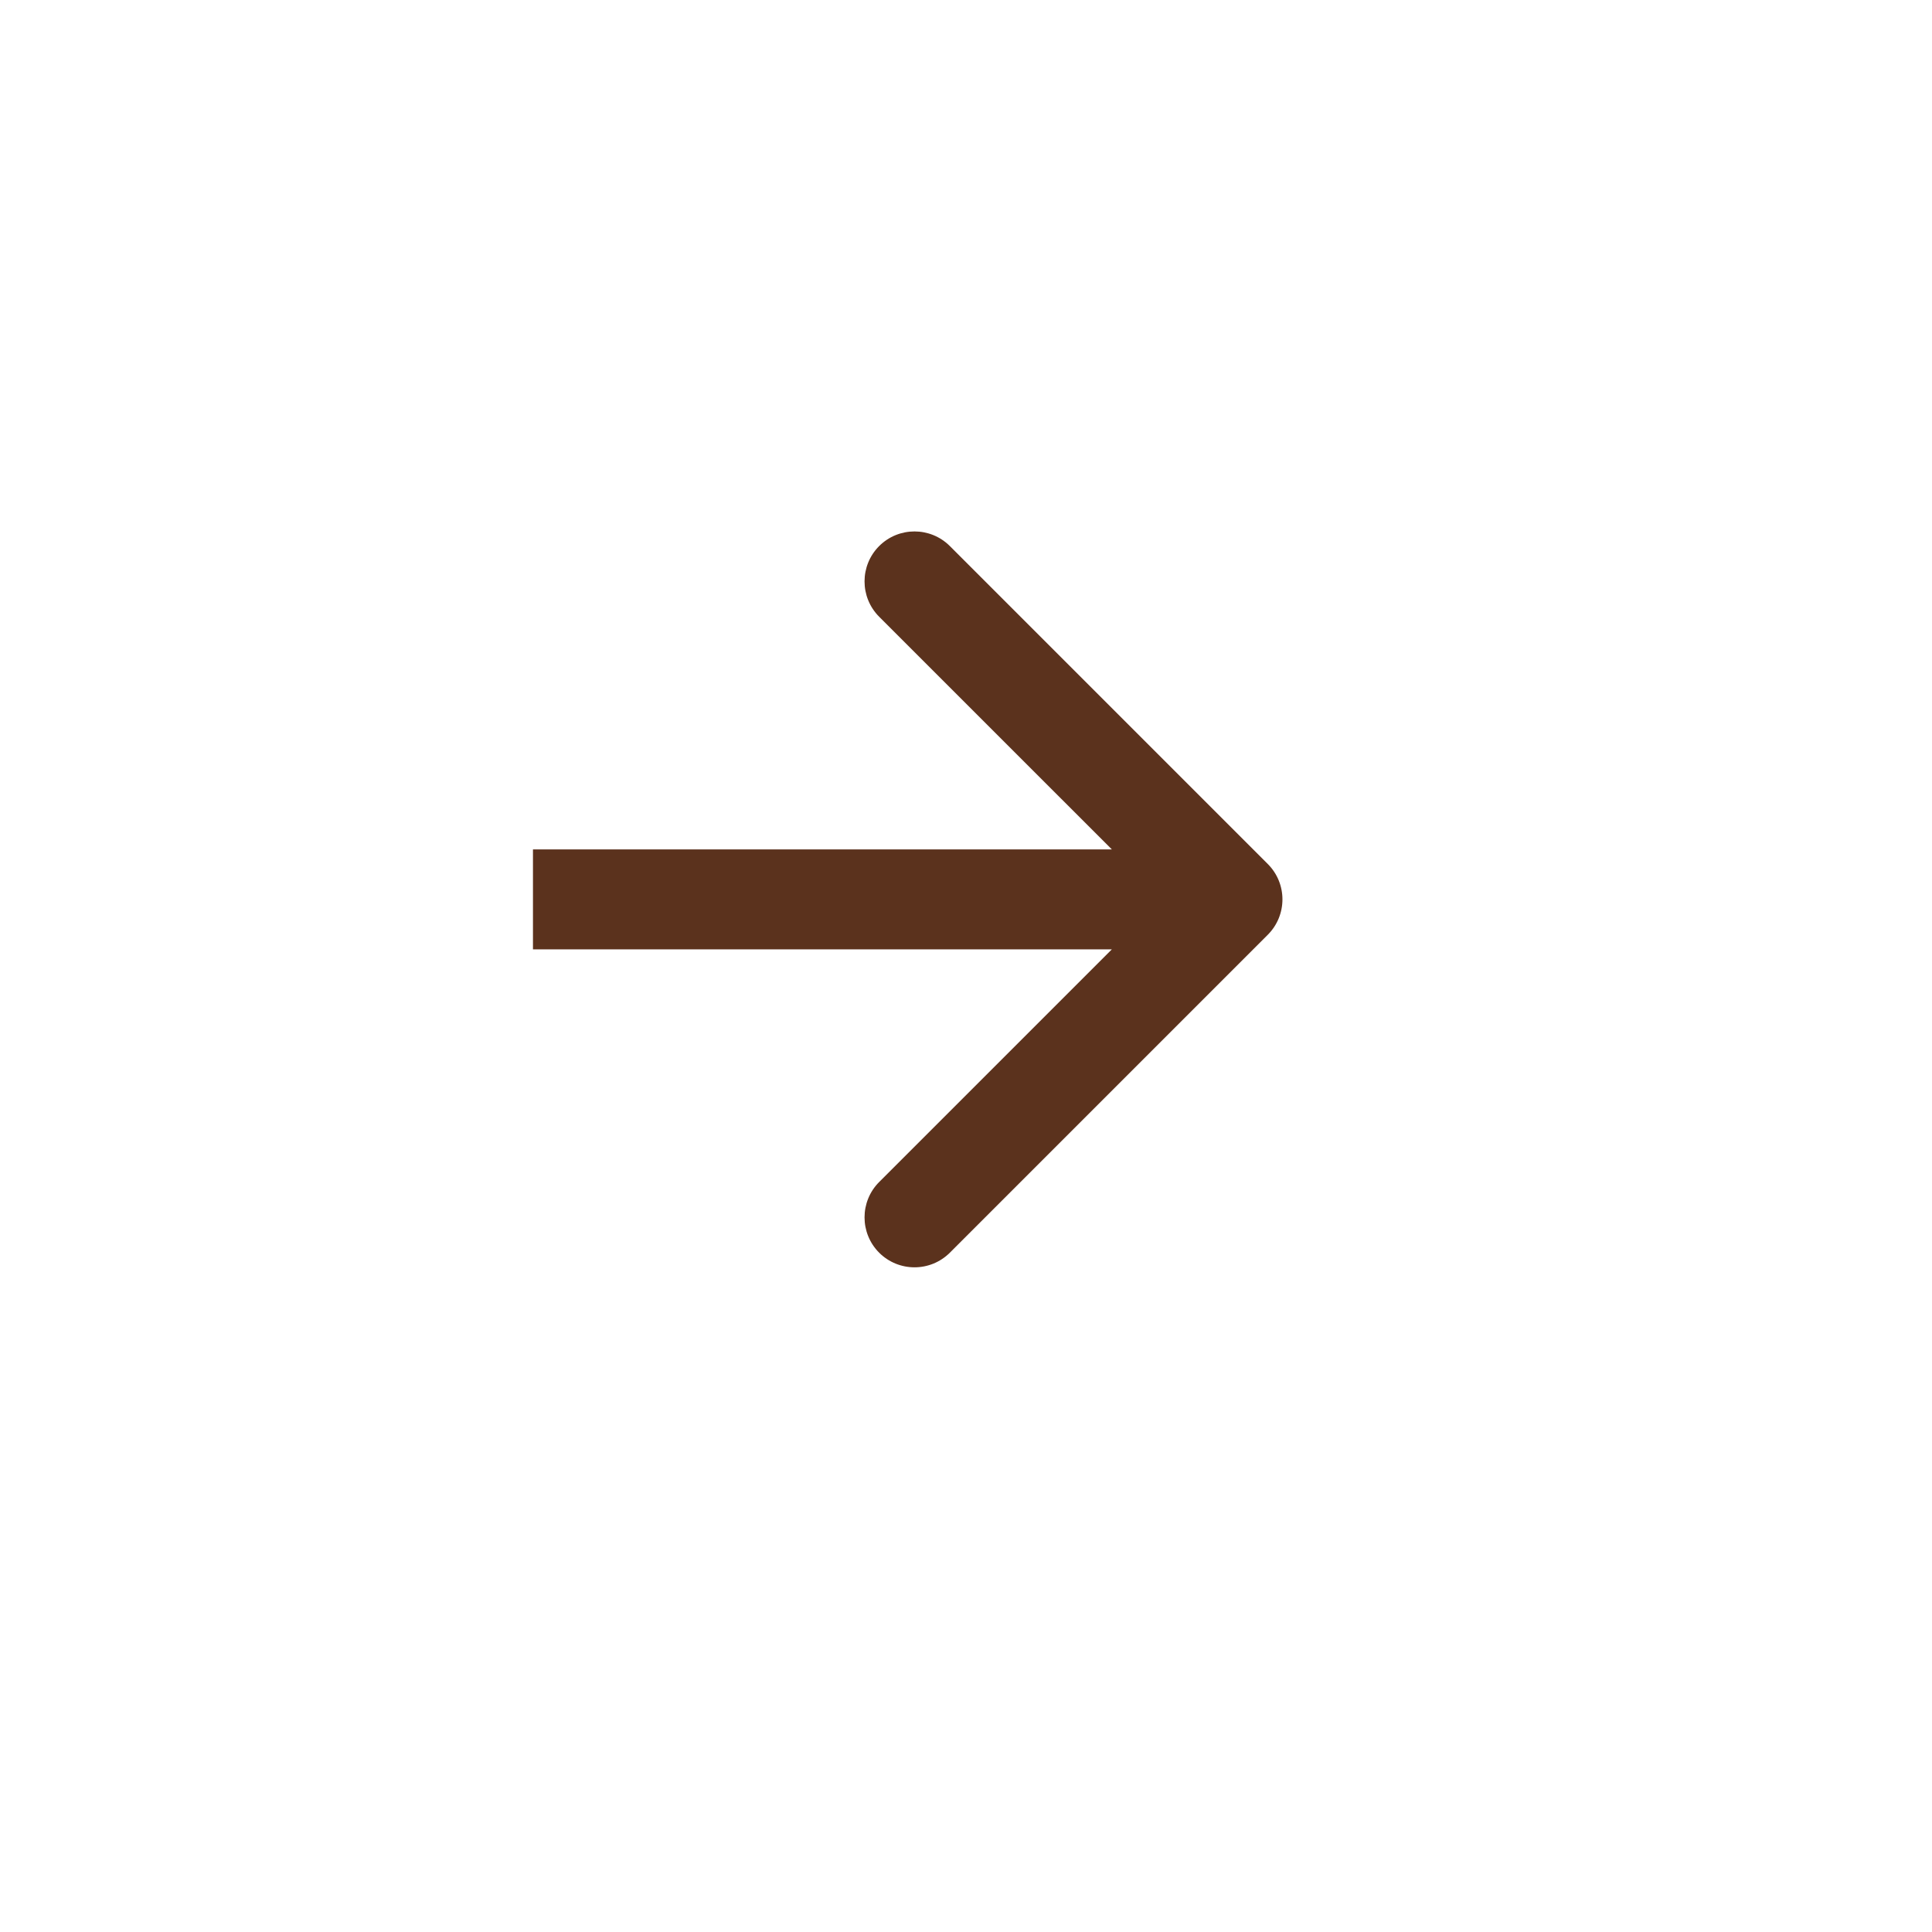 <svg width="58" height="58" viewBox="0 0 58 58" fill="none" xmlns="http://www.w3.org/2000/svg">
    <g filter="url(#filter0_d_150_191)">
    <circle cx="29" cy="27" r="25" fill="white"/>
    </g>
    <path d="M38.061 28.061C38.646 27.475 38.646 26.525 38.061 25.939L28.515 16.393C27.929 15.808 26.979 15.808 26.393 16.393C25.808 16.979 25.808 17.929 26.393 18.515L34.879 27L26.393 35.485C25.808 36.071 25.808 37.021 26.393 37.607C26.979 38.192 27.929 38.192 28.515 37.607L38.061 28.061ZM16 28.5L37 28.5L37 25.5L16 25.5L16 28.5Z" fill="#5B321D"/>
    <defs>
    <filter id="filter0_d_150_191" x="0" y="0" width="58" height="58" filterUnits="userSpaceOnUse" color-interpolation-filters="sRGB">
    <feFlood flood-opacity="0" result="BackgroundImageFix"/>
    <feColorMatrix in="SourceAlpha" type="matrix" values="0 0 0 0 0 0 0 0 0 0 0 0 0 0 0 0 0 0 127 0" result="hardAlpha"/>
    <feOffset dy="2"/>
    <feGaussianBlur stdDeviation="2"/>
    <feComposite in2="hardAlpha" operator="out"/>
    <feColorMatrix type="matrix" values="0 0 0 0 0 0 0 0 0 0 0 0 0 0 0 0 0 0 0.25 0"/>
    <feBlend mode="normal" in2="BackgroundImageFix" result="effect1_dropShadow_150_191"/>
    <feBlend mode="normal" in="SourceGraphic" in2="effect1_dropShadow_150_191" result="shape"/>
    </filter>
    </defs>
    </svg>
    